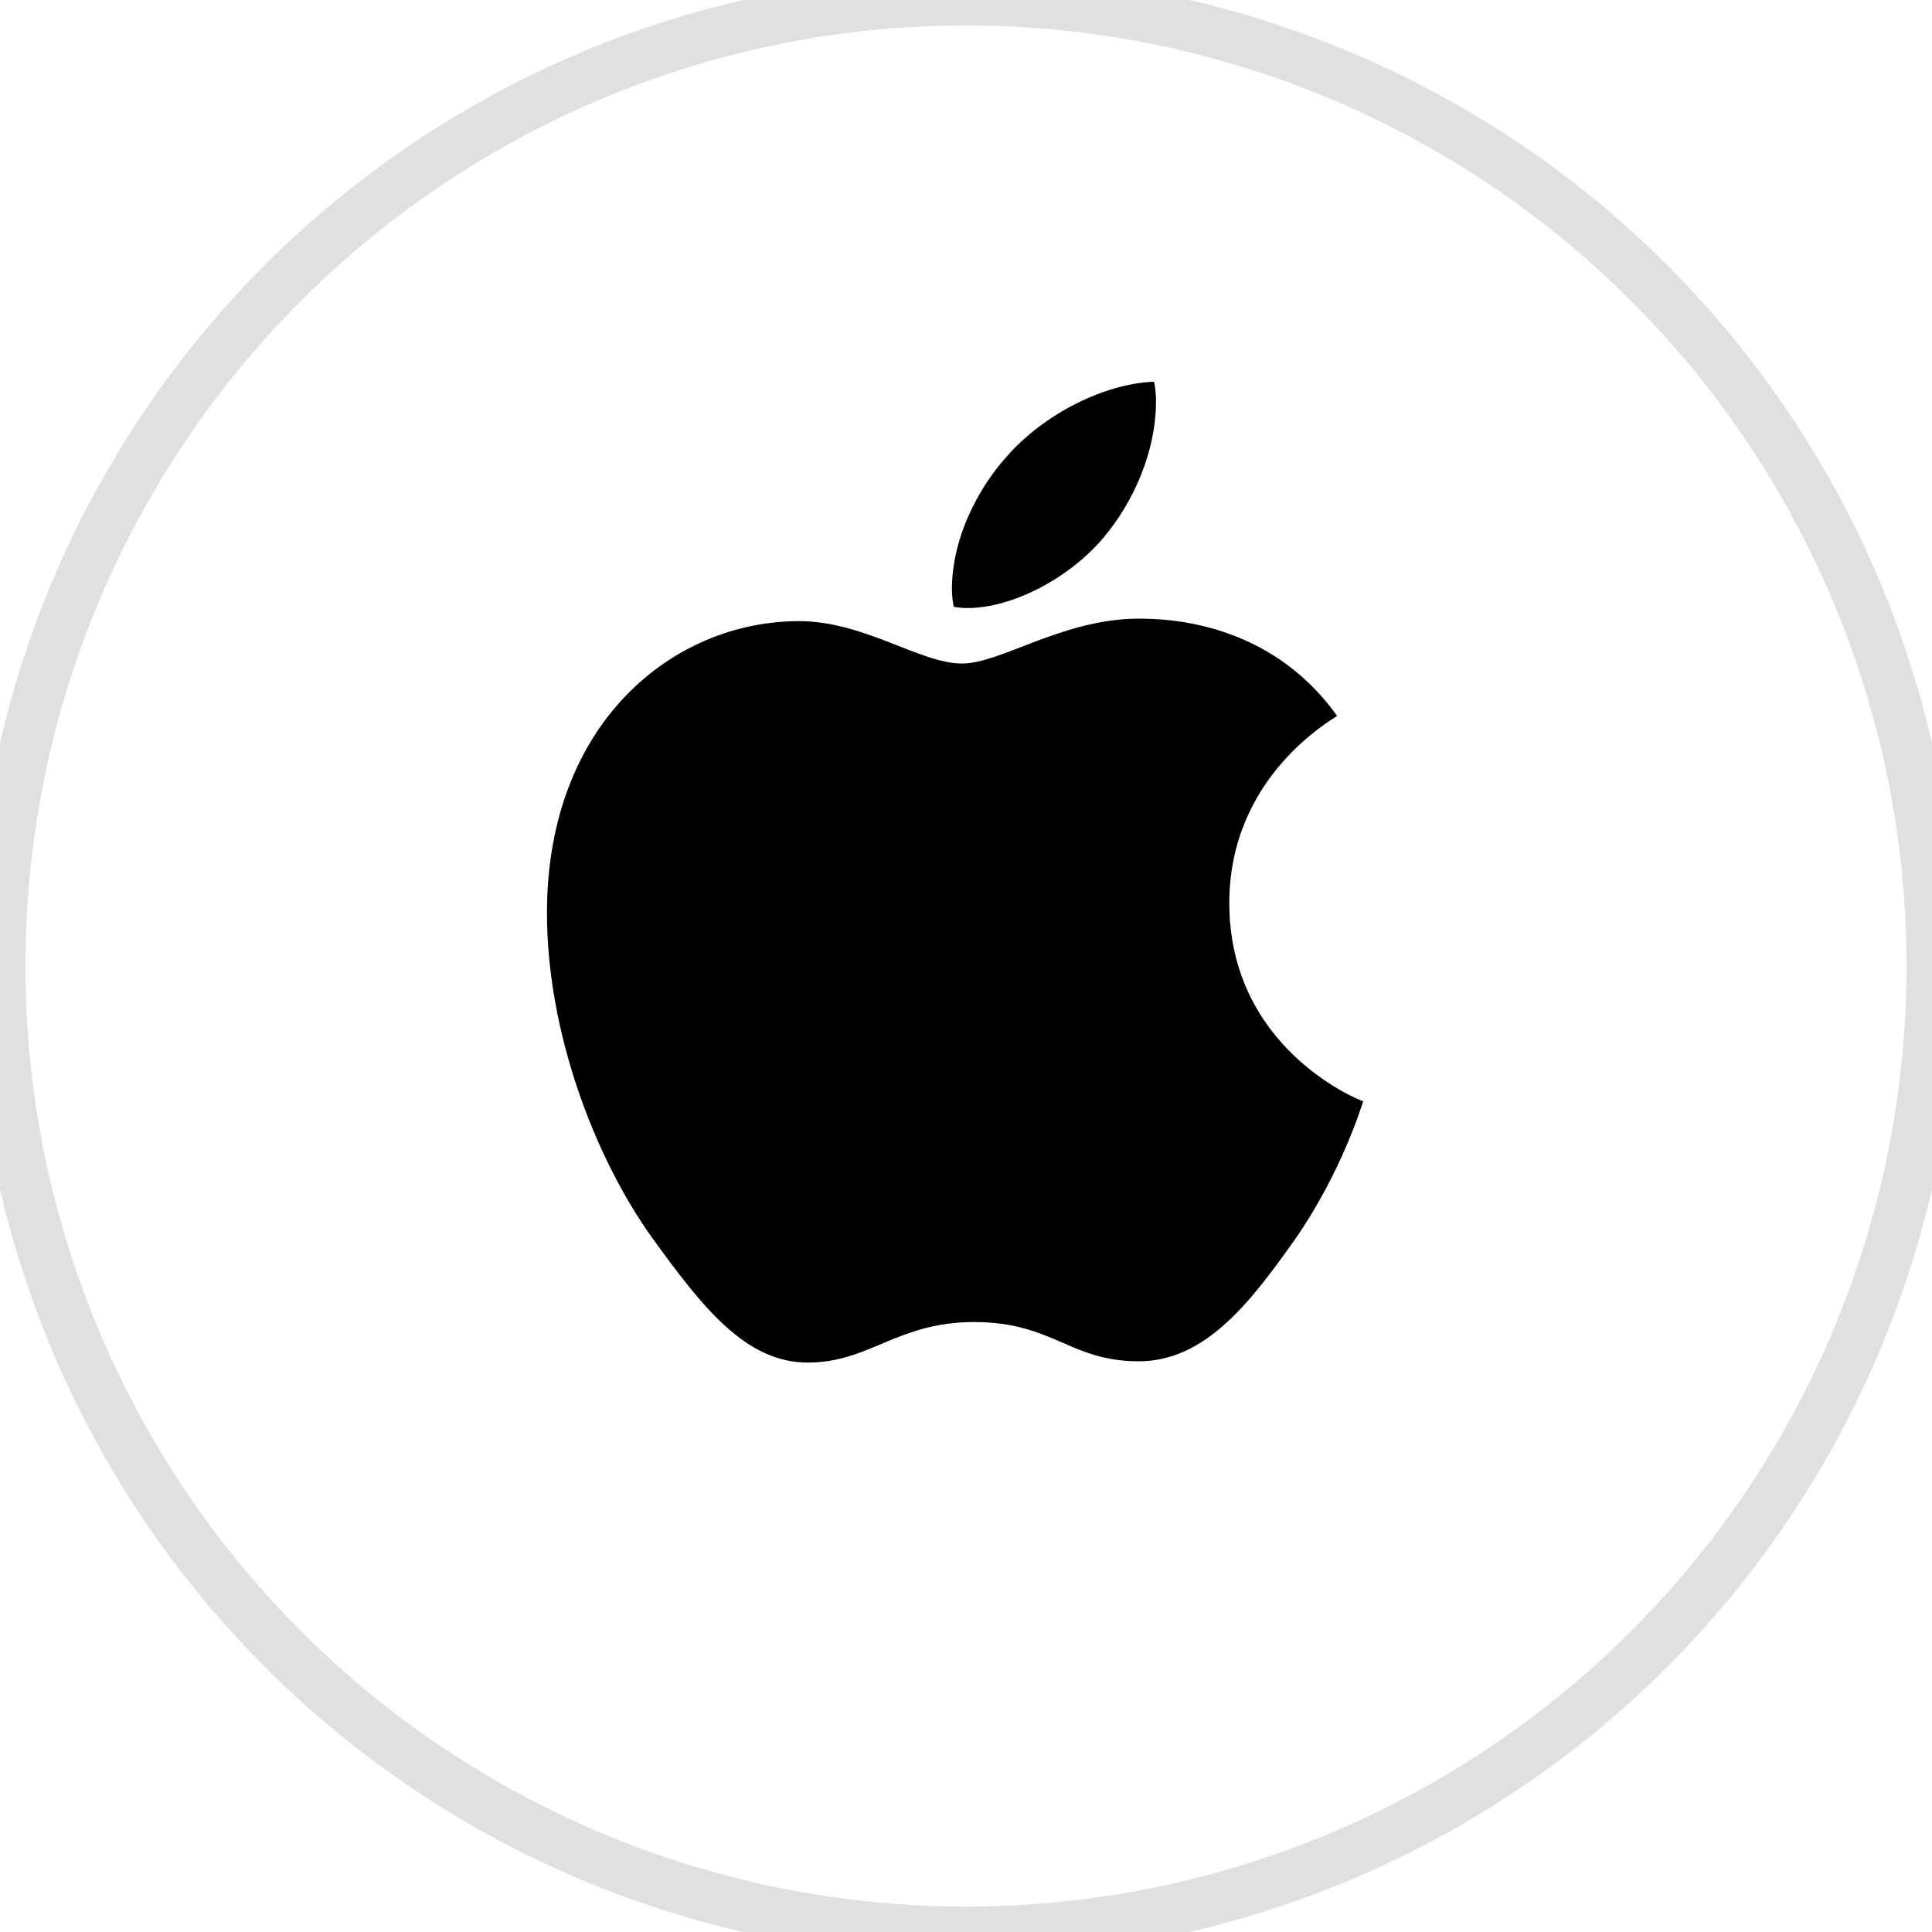 <svg xmlns="http://www.w3.org/2000/svg" width="38" height="38" viewBox="0 0 38 38">
    <g fill="none" fill-rule="evenodd">
        <circle cx="19" cy="19" r="19" stroke="#e0e0e0"/>
        <g>
            <path d="M0.923 0.923H23.077V23.077H0.923z" transform="translate(7 7)"/>
            <path fill="#000" fill-rule="nonzero" d="M12.024 4.96c.89 0 2.007-.589 2.671-1.374.603-.711 1.042-1.705 1.042-2.698 0-.135-.013-.27-.038-.38-.991.036-2.183.65-2.898 1.471-.564.626-1.078 1.607-1.078 2.613 0 .147.025.294.037.343.063.012.163.025.264.025zM8.888 19.8c1.217 0 1.756-.797 3.274-.797 1.543 0 1.881.772 3.236.772 1.33 0 2.22-1.201 3.06-2.379.941-1.349 1.33-2.674 1.355-2.735-.088-.024-2.634-1.042-2.634-3.9 0-2.478 2.007-3.594 2.12-3.68-1.33-1.864-3.35-1.913-3.901-1.913-1.493 0-2.71.883-3.475.883-.827 0-1.919-.834-3.21-.834-2.46 0-4.955 1.987-4.955 5.74 0 2.33.928 4.796 2.07 6.39.978 1.35 1.83 2.453 3.06 2.453z" transform="translate(7 7)"/>
        </g>
    </g>
</svg>
